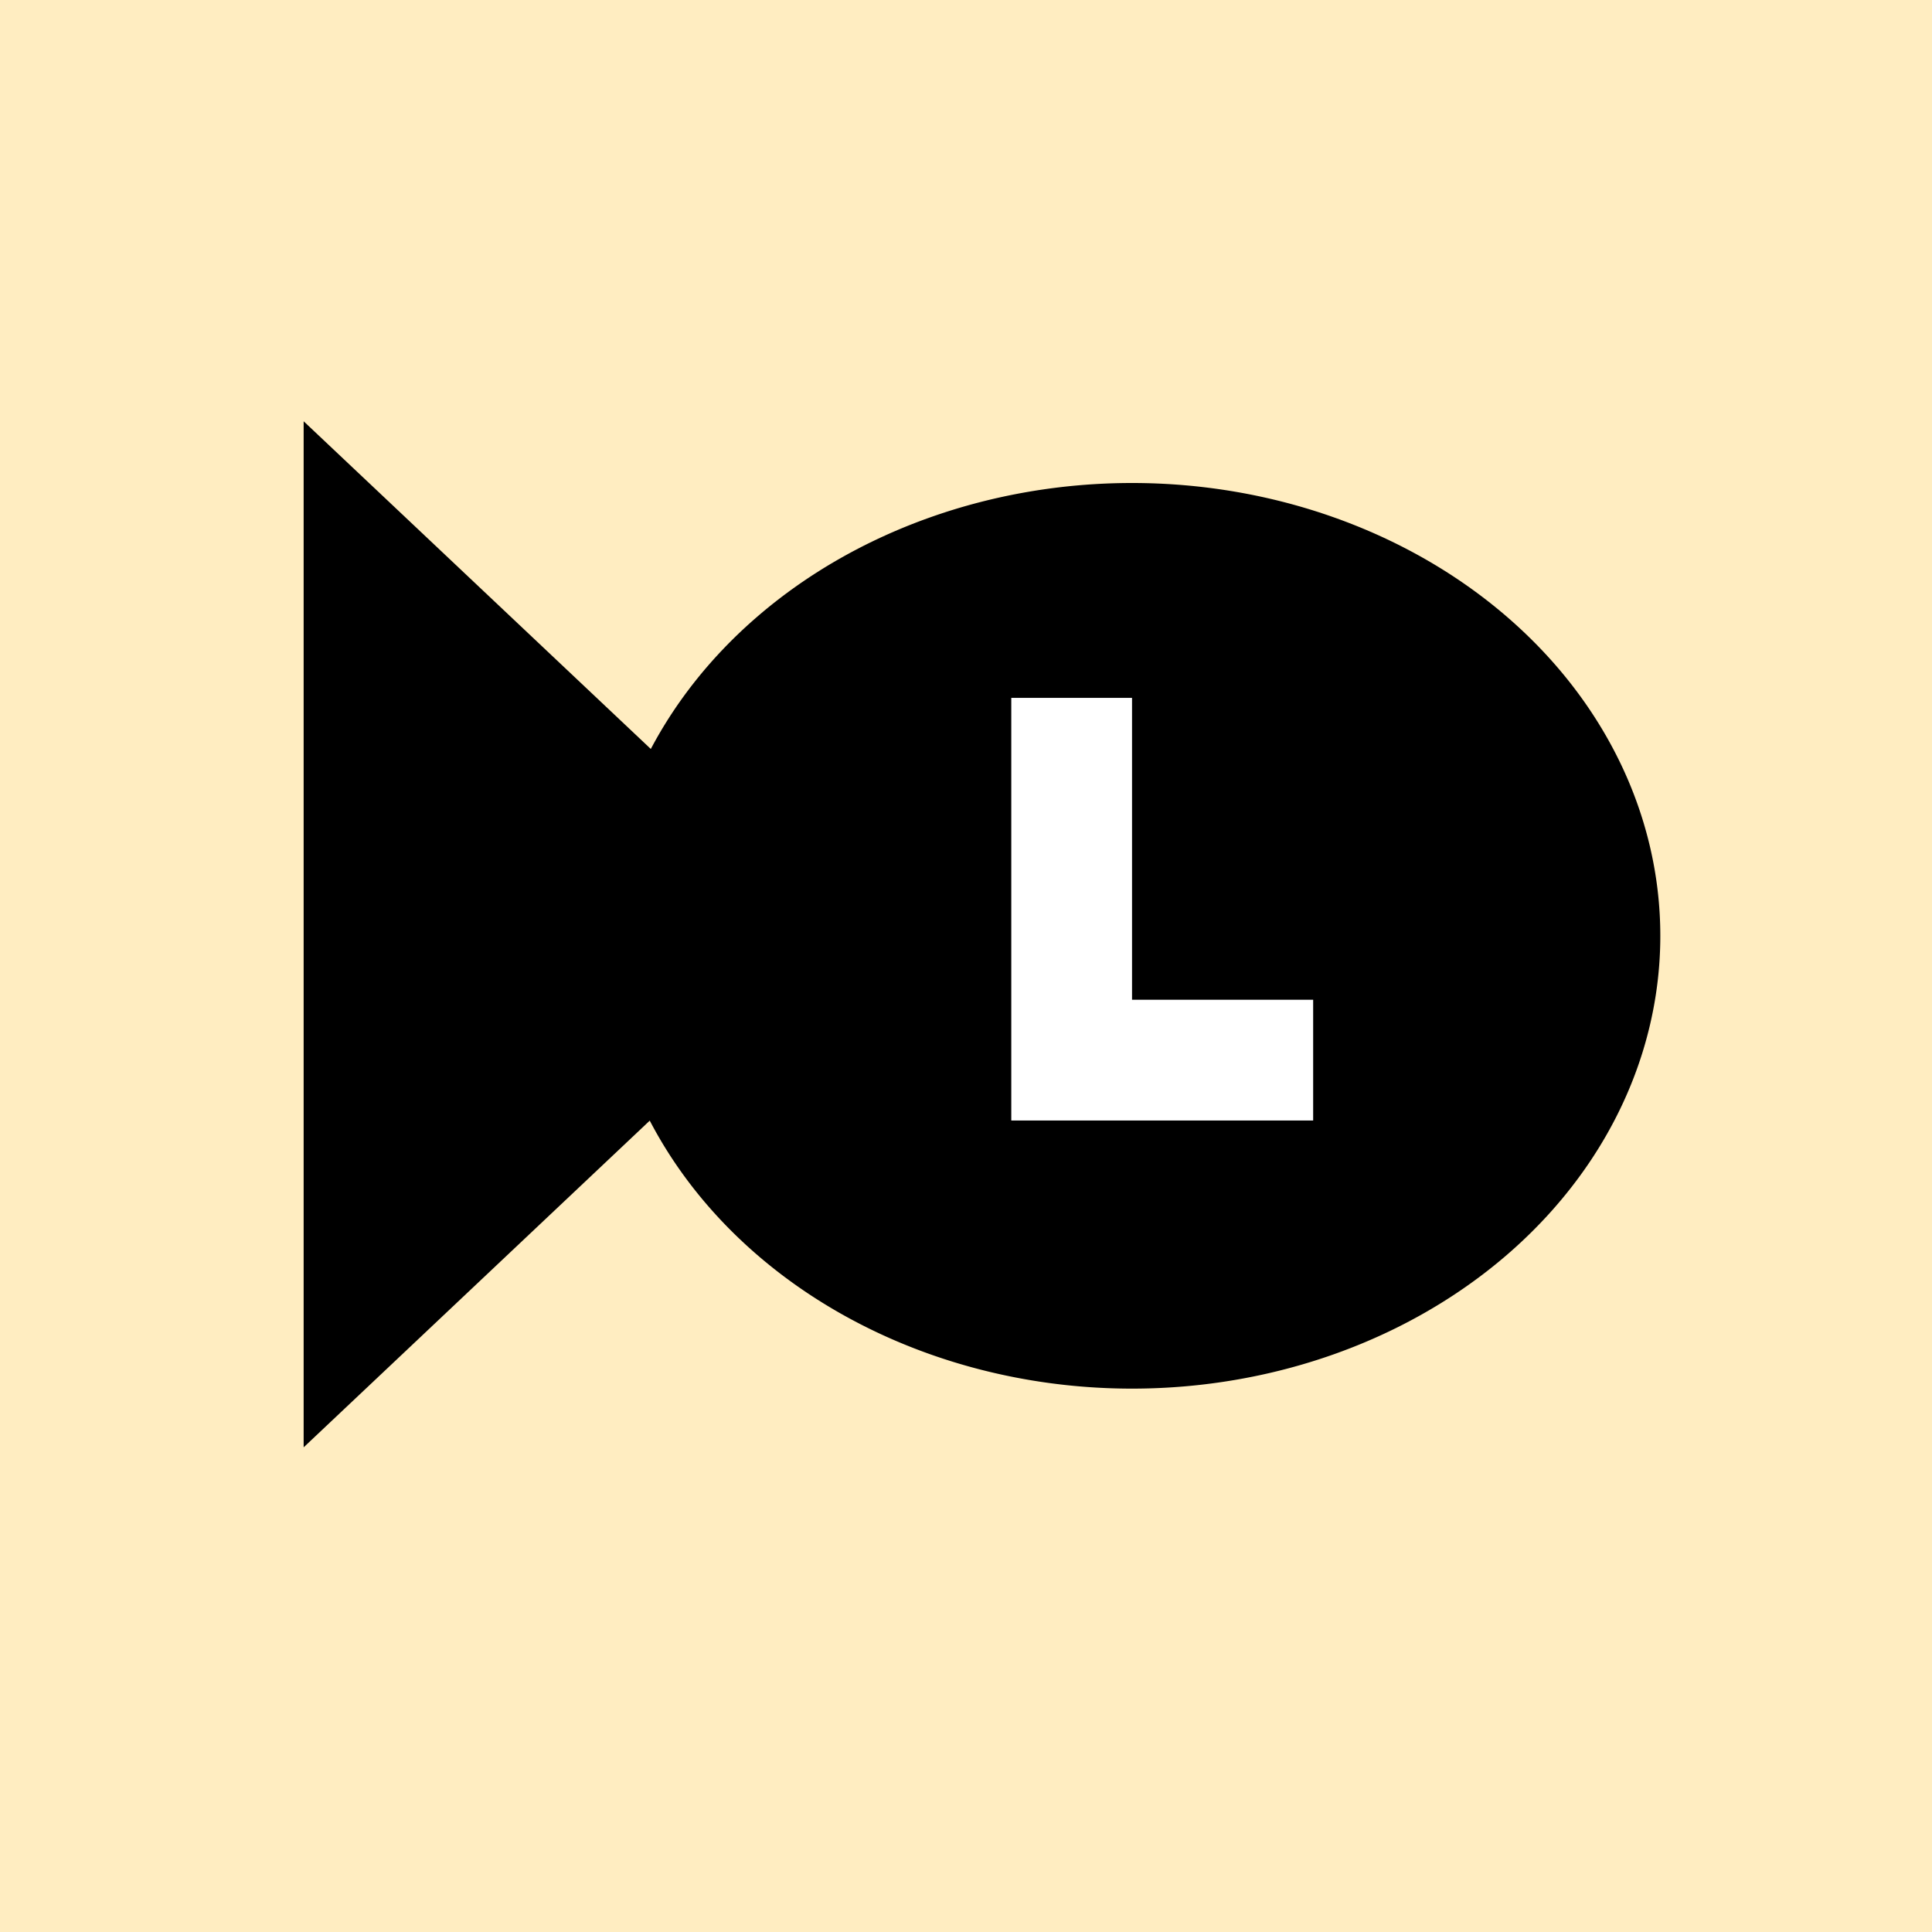 <?xml version="1.0" encoding="UTF-8" standalone="no"?>
<!-- Created with Inkscape (http://www.inkscape.org/) -->

<svg
   xmlns:dc="http://purl.org/dc/elements/1.1/"
   xmlns:cc="http://creativecommons.org/ns#"
   xmlns:rdf="http://www.w3.org/1999/02/22-rdf-syntax-ns#"
   xmlns:svg="http://www.w3.org/2000/svg"
   xmlns="http://www.w3.org/2000/svg"
   xmlns:sodipodi="http://sodipodi.sourceforge.net/DTD/sodipodi-0.dtd"
   xmlns:inkscape="http://www.inkscape.org/namespaces/inkscape"
   width="32"
   height="32"
   id="svg3447"
   version="1.1"
   inkscape:version="0.92.2 (5c3e80d, 2017-08-06)"
   sodipodi:docname="button4-10-src_vector.svg">
  <defs
     id="defs3449">
    <mask
       maskUnits="userSpaceOnUse"
       id="mask4325">
      <path
         transform="translate(24.5,-0.5)"
         d="m 156,80 a 11,11 0 1 1 -22,0 11,11 0 1 1 22,0 z"
         sodipodi:ry="11"
         sodipodi:rx="11"
         sodipodi:cy="80"
         sodipodi:cx="145"
         id="path4327"
         style="fill:#ffffff;fill-opacity:1;fill-rule:evenodd;stroke:none;display:inline"
         sodipodi:type="arc" />
    </mask>
  </defs>
  <sodipodi:namedview
     id="base"
     pagecolor="#ffffff"
     bordercolor="#666666"
     borderopacity="1.0"
     inkscape:pageopacity="0.0"
     inkscape:pageshadow="2"
     inkscape:zoom="11.313709"
     inkscape:cx="29.70977"
     inkscape:cy="4.6334571"
     inkscape:document-units="px"
     inkscape:current-layer="layer1"
     showgrid="false"
     inkscape:snap-bbox="true"
     inkscape:window-width="1920"
     inkscape:window-height="1017"
     inkscape:window-x="-8"
     inkscape:window-y="-8"
     inkscape:window-maximized="1"
     inkscape:snap-page="true"
     inkscape:snap-bbox-midpoints="true"
     showguides="true"
     inkscape:guide-bbox="true"
     inkscape:bbox-paths="true"
     inkscape:object-paths="true"
     inkscape:snap-intersection-paths="true"
     inkscape:snap-smooth-nodes="true"
     inkscape:snap-midpoints="true">
    <inkscape:grid
       type="xygrid"
       id="grid3695"
       empspacing="5"
       visible="true"
       enabled="true"
       snapvisiblegridlinesonly="true" />
    <sodipodi:guide
       position="10.761,13.441"
       orientation="0,1"
       id="guide830"
       inkscape:locked="false" />
    <sodipodi:guide
       position="18.75,24"
       orientation="1,0"
       id="guide832"
       inkscape:locked="false" />
  </sodipodi:namedview>
  <g
     inkscape:label="Layer 1"
     inkscape:groupmode="layer"
     id="layer1"
     transform="translate(0,-1020.362)">
    <rect
       style="fill:#ffedc1;fill-opacity:1;fill-rule:nonzero;stroke:none;display:inline"
       id="rect4640"
       width="32"
       height="32"
       x="0"
       y="1020.362" />
    <path
       sodipodi:type="star"
       style="fill:#000000;fill-opacity:1;stroke:none;display:inline"
       id="path4329"
       sodipodi:sides="3"
       sodipodi:cx="166"
       sodipodi:cy="72"
       sodipodi:r1="8.944272"
       sodipodi:r2="4.472136"
       sodipodi:arg1="2.0943951"
       sodipodi:arg2="3.1415927"
       inkscape:flatsided="true"
       inkscape:rounded="0"
       inkscape:randomized="0"
       d="m 161.528,79.746 0,-15.492 L 174.944,72 Z"
       inkscape:transform-center-x="-1.4999998"
       transform="matrix(0.671,0,0,1.097,-103.356,956.853)" />
    <path
       sodipodi:type="arc"
       style="fill:#000000;fill-opacity:1;fill-rule:evenodd;stroke:none;display:inline"
       id="path4331"
       sodipodi:cx="178"
       sodipodi:cy="79.5"
       sodipodi:rx="7"
       sodipodi:ry="7.5"
       d="m 185,79.5 a 7,7.5 0 0 1 -7,7.5 7,7.5 0 0 1 -7,-7.5 7,7.5 0 0 1 7,-7.5 7,7.5 0 0 1 7,7.5 z"
       transform="matrix(1.25,0,0,1,-203.75,956.362)" />
    <path
       style="display:inline;fill:#ffffff;fill-opacity:1;fill-rule:evenodd;stroke:none"
       d="m 16.75,1031.921 v 7 h 1 1 3 v -2 h -3 v -5 z"
       id="rect4663"
       inkscape:connector-curvature="0" />
  </g>
</svg>
